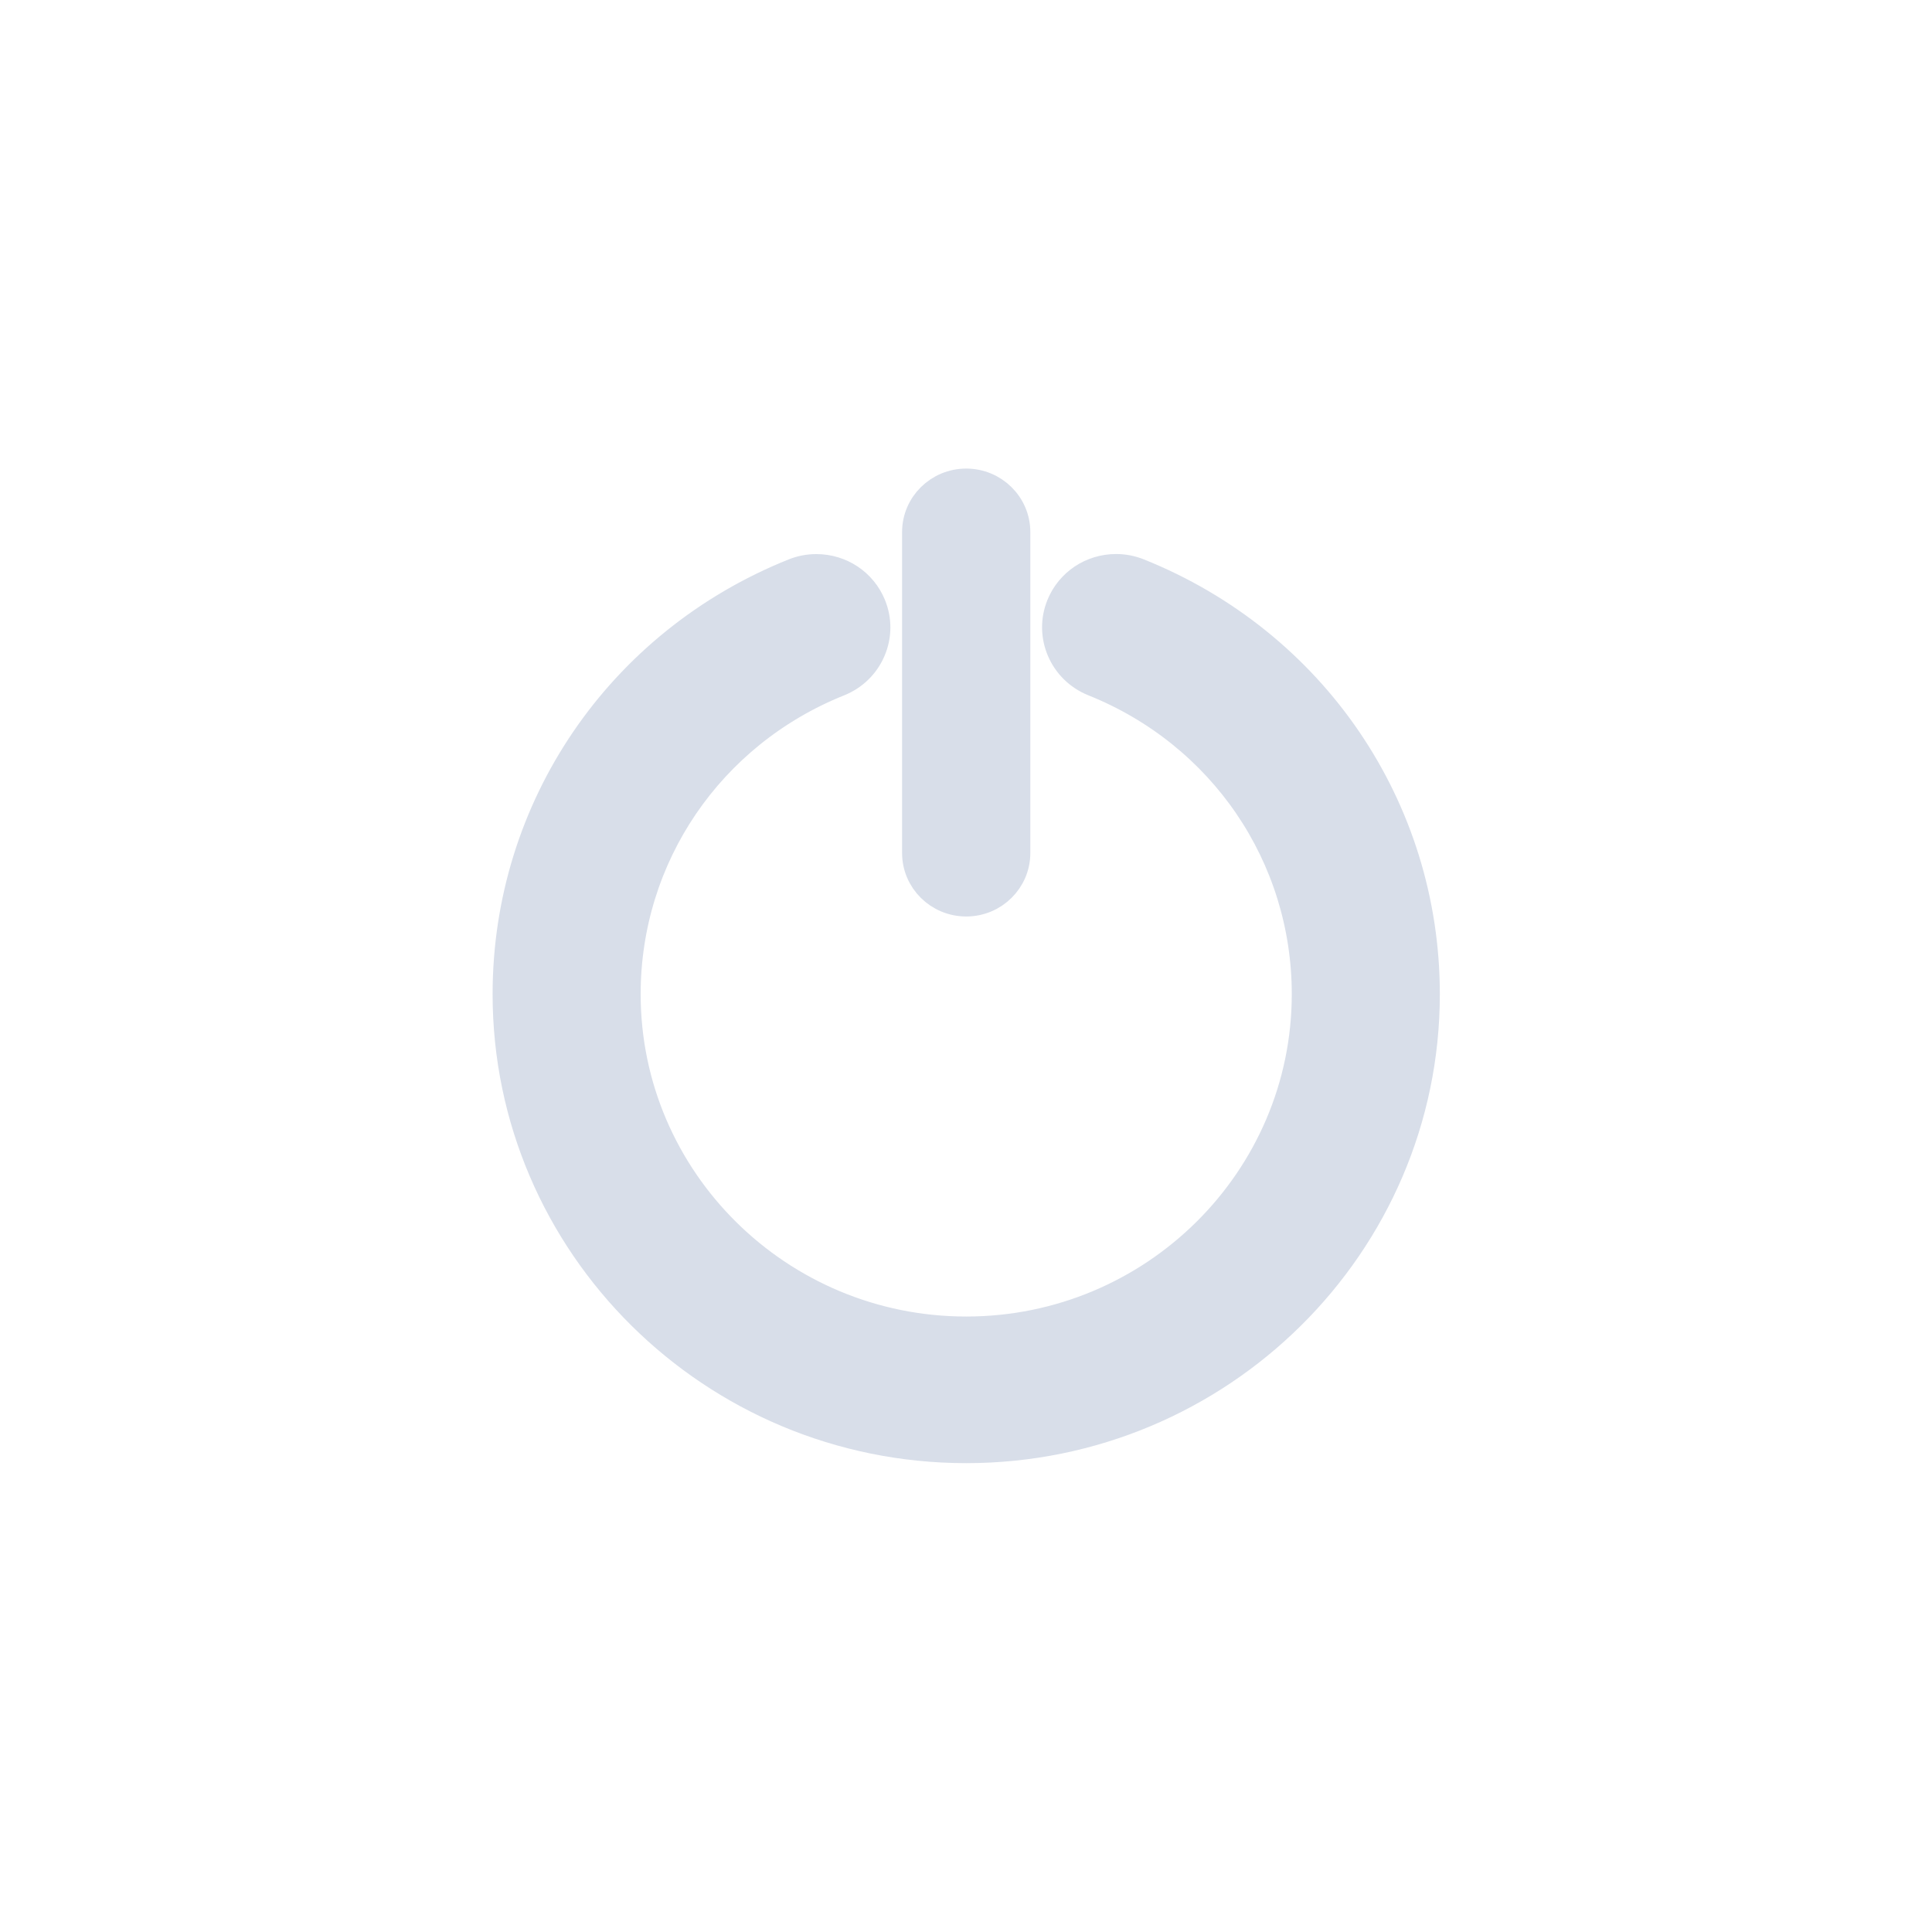 <?xml version="1.0" encoding="UTF-8" standalone="no"?>
<!-- Generator: Adobe Illustrator 16.0.0, SVG Export Plug-In . SVG Version: 6.00 Build 0)  -->

<svg
   version="1.1"
   id="Capa_1"
   x="0px"
   y="0px"
   width="200"
   height="200"
   viewBox="0 0 200 200"
   xml:space="preserve"
   sodipodi:docname="power-button.svg"
   inkscape:version="1.1 (c4e8f9ed74, 2021-05-24)"
   xmlns:inkscape="http://www.inkscape.org/namespaces/inkscape"
   xmlns:sodipodi="http://sodipodi.sourceforge.net/DTD/sodipodi-0.dtd"
   xmlns="http://www.w3.org/2000/svg"
   xmlns:svg="http://www.w3.org/2000/svg"><defs
   id="defs43" /><sodipodi:namedview
   id="namedview41"
   pagecolor="#ffffff"
   bordercolor="#666666"
   borderopacity="1.0"
   inkscape:pageshadow="2"
   inkscape:pageopacity="0.0"
   inkscape:pagecheckerboard="0"
   showgrid="false"
   fit-margin-top="0"
   fit-margin-left="0"
   fit-margin-right="0"
   fit-margin-bottom="0"
   inkscape:zoom="3.1080905"
   inkscape:cx="104.56581"
   inkscape:cy="97.004897"
   inkscape:window-width="1916"
   inkscape:window-height="1036"
   inkscape:window-x="1920"
   inkscape:window-y="40"
   inkscape:window-maximized="1"
   inkscape:current-layer="Capa_1"
   width="187.268px"
   showguides="false" />
<g
   id="g8"
   transform="matrix(1.026,0,0,1.016,49.544,50)"
   style="opacity:1;fill:#d8dee9;fill-opacity:1;stroke:#d8dee9;stroke-opacity:1;stroke-width:2.939;stroke-miterlimit:4;stroke-dasharray:none">
	<g
   id="g6"
   style="fill:#d8dee9;fill-opacity:1;stroke:#d8dee9;stroke-opacity:1;stroke-width:2.939;stroke-miterlimit:4;stroke-dasharray:none">
		<path
   d="m 66.573,9.146 c -0.721,-0.292 -1.478,-0.44 -2.25,-0.44 -2.457,0 -4.641,1.471 -5.562,3.749 -1.242,3.066 0.242,6.572 3.309,7.813 13.028,5.276 21.446,17.764 21.446,31.812 0,18.923 -15.396,34.317 -34.317,34.317 -18.922,0 -34.317,-15.395 -34.317,-34.317 0,-14.044 8.418,-26.529 21.446,-31.805 1.485,-0.602 2.647,-1.746 3.272,-3.221 0.625,-1.476 0.638,-3.106 0.036,-4.592 -0.922,-2.277 -3.105,-3.749 -5.563,-3.749 -0.772,0 -1.529,0.148 -2.25,0.44 -17.581,7.12 -28.941,23.97 -28.941,42.927 0,25.539 20.777,46.317 46.317,46.317 25.541,0 46.317,-20.778 46.317,-46.317 C 95.515,33.118 84.155,16.265 66.573,9.146 Z"
   id="path2"
   style="fill:#d8dee9;fill-opacity:1;stroke:#d8dee9;stroke-opacity:1;stroke-width:2.939;stroke-miterlimit:4;stroke-dasharray:none" />
		<path
   d="m 49.198,42.698 c 2.761,0 5,-2.239 5,-5 V 5 c 0,-2.761 -2.238,-5 -5,-5 -2.762,0 -5,2.239 -5,5 v 32.698 c 0,2.761 2.239,5 5,5 z"
   id="path4"
   style="fill:#d8dee9;fill-opacity:1;stroke:#d8dee9;stroke-opacity:1;stroke-width:2.939;stroke-miterlimit:4;stroke-dasharray:none" />
	</g>
</g>
<g
   id="g10"
   transform="translate(-2.382,0.5)">
</g>
<g
   id="g12"
   transform="translate(-2.382,0.5)">
</g>
<g
   id="g14"
   transform="translate(-2.382,0.5)">
</g>
<g
   id="g16"
   transform="translate(-2.382,0.5)">
</g>
<g
   id="g18"
   transform="translate(-2.382,0.5)">
</g>
<g
   id="g20"
   transform="translate(-2.382,0.5)">
</g>
<g
   id="g22"
   transform="translate(-2.382,0.5)">
</g>
<g
   id="g24"
   transform="translate(-2.382,0.5)">
</g>
<g
   id="g26"
   transform="translate(-2.382,0.5)">
</g>
<g
   id="g28"
   transform="translate(-2.382,0.5)">
</g>
<g
   id="g30"
   transform="translate(-2.382,0.5)">
</g>
<g
   id="g32"
   transform="translate(-2.382,0.5)">
</g>
<g
   id="g34"
   transform="translate(-2.382,0.5)">
</g>
<g
   id="g36"
   transform="translate(-2.382,0.5)">
</g>
<g
   id="g38"
   transform="translate(-2.382,0.5)">
</g>
</svg>
